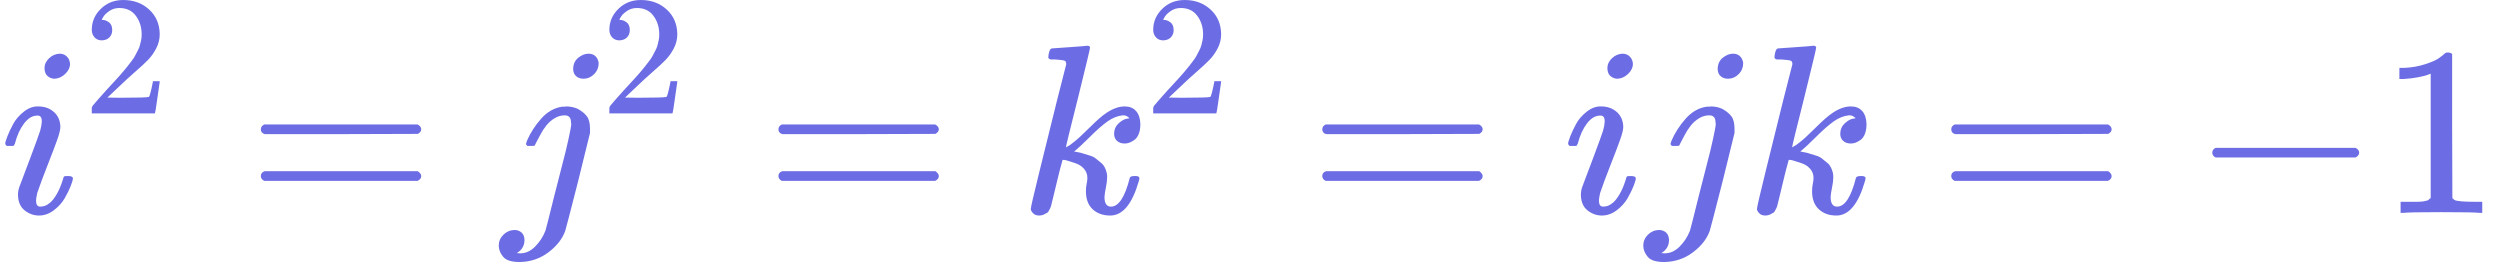 <?xml version="1.0" encoding="UTF-8" standalone="no" ?>
<svg xmlns="http://www.w3.org/2000/svg" width="187.856px" height="19.688px" viewBox="0 -883.9 10378.9 1087.9"
    xmlns:xlink="http://www.w3.org/1999/xlink" style="">
    <defs>
        <path id="MJX-54-TEX-I-69" fill="#6C6CE5"
            d="M184 600Q184 624 203 642T247 661Q265 661 277 649T290 619Q290 596 270 577T226 557Q211 557 198 567T184 600ZM21 287Q21 295 30 318T54 369T98 420T158 442Q197 442 223 419T250 357Q250 340 236 301T196 196T154 83Q149 61 149 51Q149 26 166 26Q175 26 185 29T208 43T235 78T260 137Q263 149 265 151T282 153Q302 153 302 143Q302 135 293 112T268 61T223 11T161 -11Q129 -11 102 10T74 74Q74 91 79 106T122 220Q160 321 166 341T173 380Q173 404 156 404H154Q124 404 99 371T61 287Q60 286 59 284T58 281T56 279T53 278T49 278T41 278H27Q21 284 21 287Z">
        </path>
        <path id="MJX-54-TEX-N-32" fill="#6C6CE5"
            d="M109 429Q82 429 66 447T50 491Q50 562 103 614T235 666Q326 666 387 610T449 465Q449 422 429 383T381 315T301 241Q265 210 201 149L142 93L218 92Q375 92 385 97Q392 99 409 186V189H449V186Q448 183 436 95T421 3V0H50V19V31Q50 38 56 46T86 81Q115 113 136 137Q145 147 170 174T204 211T233 244T261 278T284 308T305 340T320 369T333 401T340 431T343 464Q343 527 309 573T212 619Q179 619 154 602T119 569T109 550Q109 549 114 549Q132 549 151 535T170 489Q170 464 154 447T109 429Z">
        </path>
        <path id="MJX-54-TEX-N-3D" fill="#6C6CE5"
            d="M56 347Q56 360 70 367H707Q722 359 722 347Q722 336 708 328L390 327H72Q56 332 56 347ZM56 153Q56 168 72 173H708Q722 163 722 153Q722 140 707 133H70Q56 140 56 153Z">
        </path>
        <path id="MJX-54-TEX-I-6A" fill="#6C6CE5"
            d="M297 596Q297 627 318 644T361 661Q378 661 389 651T403 623Q403 595 384 576T340 557Q322 557 310 567T297 596ZM288 376Q288 405 262 405Q240 405 220 393T185 362T161 325T144 293L137 279Q135 278 121 278H107Q101 284 101 286T105 299Q126 348 164 391T252 441Q253 441 260 441T272 442Q296 441 316 432Q341 418 354 401T367 348V332L318 133Q267 -67 264 -75Q246 -125 194 -164T75 -204Q25 -204 7 -183T-12 -137Q-12 -110 7 -91T53 -71Q70 -71 82 -81T95 -112Q95 -148 63 -167Q69 -168 77 -168Q111 -168 139 -140T182 -74L193 -32Q204 11 219 72T251 197T278 308T289 365Q289 372 288 376Z">
        </path>
        <path id="MJX-54-TEX-I-6B" fill="#6C6CE5"
            d="M121 647Q121 657 125 670T137 683Q138 683 209 688T282 694Q294 694 294 686Q294 679 244 477Q194 279 194 272Q213 282 223 291Q247 309 292 354T362 415Q402 442 438 442Q468 442 485 423T503 369Q503 344 496 327T477 302T456 291T438 288Q418 288 406 299T394 328Q394 353 410 369T442 390L458 393Q446 405 434 405H430Q398 402 367 380T294 316T228 255Q230 254 243 252T267 246T293 238T320 224T342 206T359 180T365 147Q365 130 360 106T354 66Q354 26 381 26Q429 26 459 145Q461 153 479 153H483Q499 153 499 144Q499 139 496 130Q455 -11 378 -11Q333 -11 305 15T277 90Q277 108 280 121T283 145Q283 167 269 183T234 206T200 217T182 220H180Q168 178 159 139T145 81T136 44T129 20T122 7T111 -2Q98 -11 83 -11Q66 -11 57 -1T48 16Q48 26 85 176T158 471L195 616Q196 629 188 632T149 637H144Q134 637 131 637T124 640T121 647Z">
        </path>
        <path id="MJX-54-TEX-N-2212" fill="#6C6CE5"
            d="M84 237T84 250T98 270H679Q694 262 694 250T679 230H98Q84 237 84 250Z"></path>
        <path id="MJX-54-TEX-N-31" fill="#6C6CE5"
            d="M213 578L200 573Q186 568 160 563T102 556H83V602H102Q149 604 189 617T245 641T273 663Q275 666 285 666Q294 666 302 660V361L303 61Q310 54 315 52T339 48T401 46H427V0H416Q395 3 257 3Q121 3 100 0H88V46H114Q136 46 152 46T177 47T193 50T201 52T207 57T213 61V578Z">
        </path>
    </defs>
    <g stroke="currentColor" fill="#6C6CE5" stroke-width="0" transform="matrix(1 0 0 -1 0 0)">
        <g data-mml-node="math">
            <g data-mml-node="msup">
                <g data-mml-node="mi">
                    <use xlink:href="#MJX-54-TEX-I-69"></use>
                </g>
                <g data-mml-node="mn" transform="translate(345, 413) scale(0.707)">
                    <use xlink:href="#MJX-54-TEX-N-32"></use>
                </g>
            </g>
            <g data-mml-node="mo" transform="translate(1026.3, 0)">
                <use xlink:href="#MJX-54-TEX-N-3D"></use>
            </g>
            <g data-mml-node="msup" transform="translate(2082.1, 0)">
                <g data-mml-node="mi">
                    <use xlink:href="#MJX-54-TEX-I-6A"></use>
                </g>
                <g data-mml-node="mn" transform="translate(412, 413) scale(0.707)">
                    <use xlink:href="#MJX-54-TEX-N-32"></use>
                </g>
            </g>
            <g data-mml-node="mo" transform="translate(3175.4, 0)">
                <use xlink:href="#MJX-54-TEX-N-3D"></use>
            </g>
            <g data-mml-node="msup" transform="translate(4231.2, 0)">
                <g data-mml-node="mi">
                    <use xlink:href="#MJX-54-TEX-I-6B"></use>
                </g>
                <g data-mml-node="mn" transform="translate(521, 413) scale(0.707)">
                    <use xlink:href="#MJX-54-TEX-N-32"></use>
                </g>
            </g>
            <g data-mml-node="mo" transform="translate(5433.5, 0)">
                <use xlink:href="#MJX-54-TEX-N-3D"></use>
            </g>
            <g data-mml-node="mi" transform="translate(6489.3, 0)">
                <use xlink:href="#MJX-54-TEX-I-69"></use>
            </g>
            <g data-mml-node="mi" transform="translate(6834.3, 0)">
                <use xlink:href="#MJX-54-TEX-I-6A"></use>
            </g>
            <g data-mml-node="mi" transform="translate(7246.3, 0)">
                <use xlink:href="#MJX-54-TEX-I-6B"></use>
            </g>
            <g data-mml-node="mo" transform="translate(8045.1, 0)">
                <use xlink:href="#MJX-54-TEX-N-3D"></use>
            </g>
            <g data-mml-node="mo" transform="translate(9100.9, 0)">
                <use xlink:href="#MJX-54-TEX-N-2212"></use>
            </g>
            <g data-mml-node="mn" transform="translate(9878.9, 0)">
                <use xlink:href="#MJX-54-TEX-N-31"></use>
            </g>
        </g>
    </g>
</svg>